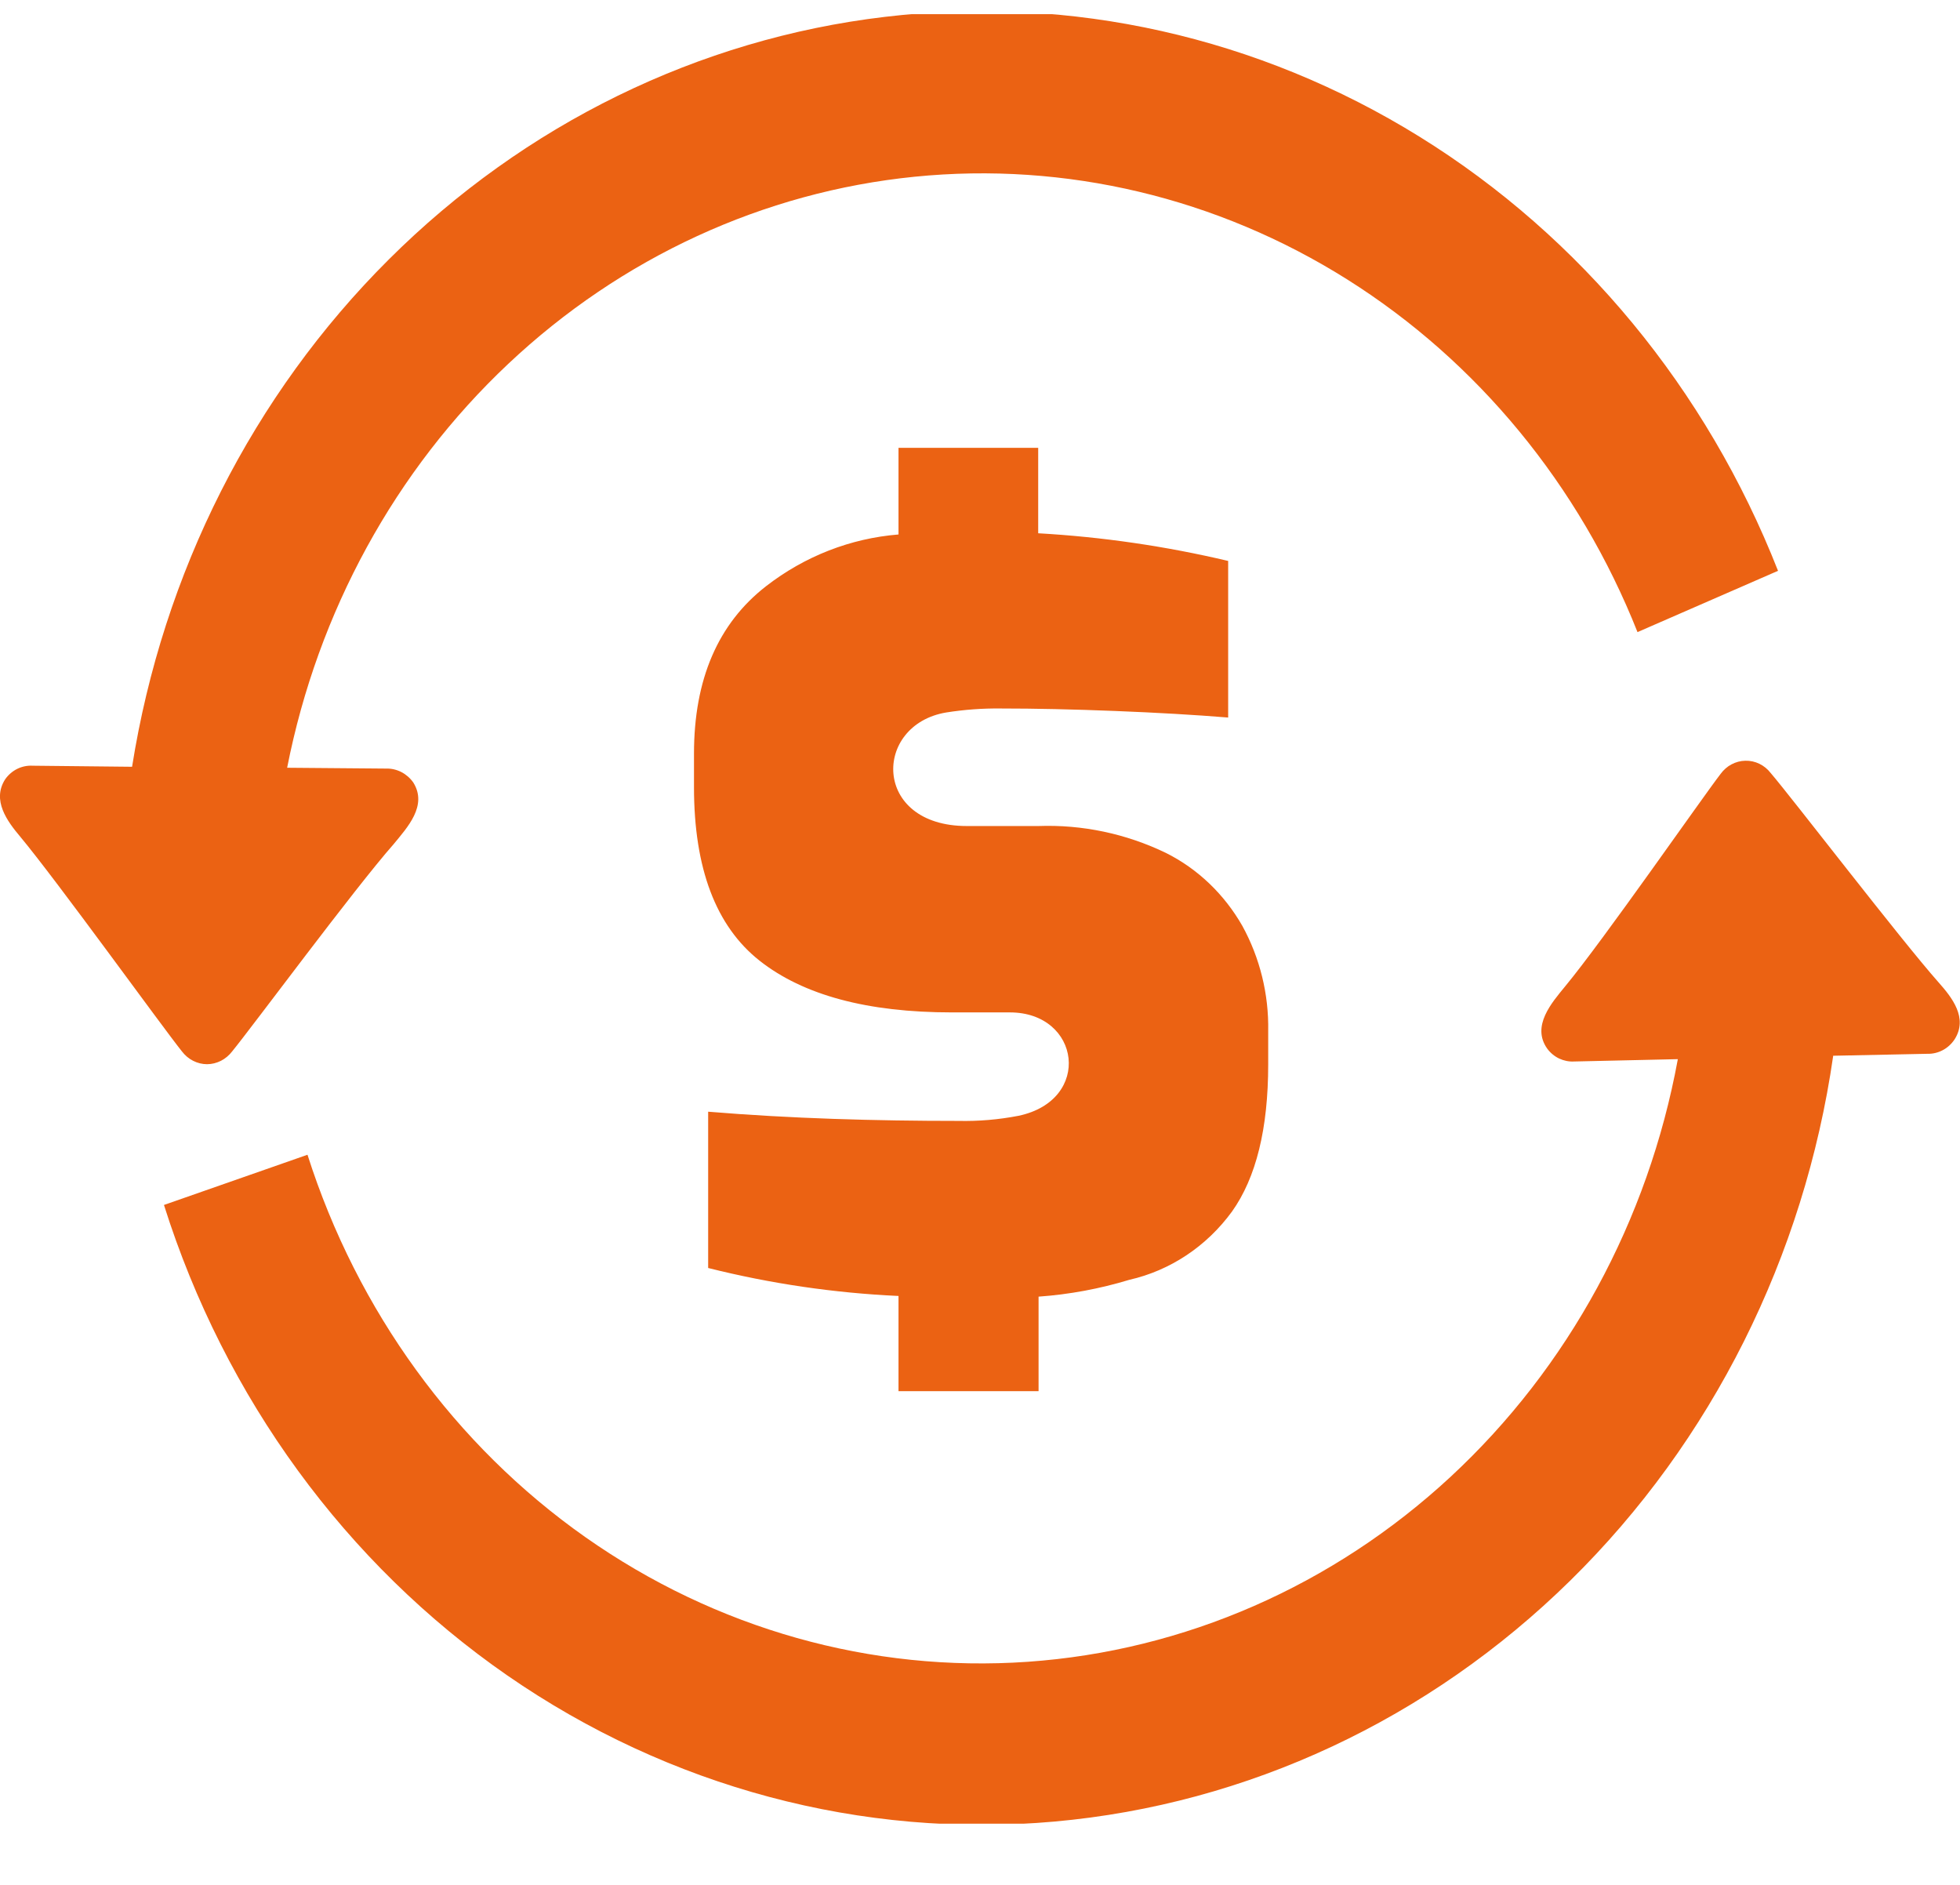 <svg width="26" height="25" viewBox="0 0 26 25" fill="none" xmlns="http://www.w3.org/2000/svg">
<g clip-path="url(#clip0_38_117)">
<path d="M0.434 10.156C0.364 10.152 0.294 10.166 0.23 10.197C0.167 10.228 0.112 10.275 0.07 10.334C-0.112 10.614 0.097 10.894 0.269 11.098C0.757 11.684 2.152 13.619 2.414 13.946C2.454 13.998 2.504 14.041 2.562 14.07C2.619 14.099 2.682 14.115 2.746 14.115C2.81 14.115 2.873 14.099 2.931 14.07C2.988 14.041 3.039 13.998 3.079 13.946C3.337 13.632 4.699 11.789 5.222 11.196C5.404 10.974 5.675 10.685 5.482 10.378C5.441 10.32 5.386 10.272 5.324 10.24C5.261 10.208 5.192 10.192 5.122 10.194L3.809 10.183C4.216 8.114 5.244 6.236 6.742 4.826C8.24 3.415 10.129 2.545 12.133 2.344C14.136 2.143 16.148 2.621 17.874 3.708C19.599 4.795 20.948 6.433 21.722 8.384L23.586 7.571C22.639 5.161 20.971 3.14 18.832 1.814C16.694 0.488 14.203 -0.07 11.735 0.224C9.267 0.517 6.958 1.647 5.157 3.442C3.356 5.236 2.16 7.598 1.752 10.17L0.434 10.156ZM11.919 7.098V5.94H13.772V7.073C14.62 7.121 15.463 7.244 16.292 7.44V9.517C15.848 9.481 15.348 9.452 14.792 9.43C14.236 9.408 13.731 9.397 13.277 9.397C13.034 9.394 12.792 9.412 12.551 9.45C11.578 9.614 11.568 10.956 12.826 10.956H13.774C14.357 10.935 14.937 11.057 15.467 11.313C15.889 11.524 16.241 11.861 16.481 12.282C16.713 12.705 16.832 13.186 16.823 13.675V14.119C16.823 14.969 16.663 15.619 16.343 16.069C16.006 16.531 15.523 16.852 14.98 16.975C14.588 17.094 14.184 17.169 13.777 17.198V18.452H11.919V17.189C11.068 17.15 10.223 17.026 9.394 16.818V14.745C10.493 14.836 11.614 14.867 12.714 14.867C12.982 14.873 13.249 14.85 13.512 14.799C14.494 14.592 14.335 13.428 13.396 13.428H12.627C11.506 13.428 10.655 13.199 10.076 12.742C9.496 12.284 9.206 11.517 9.206 10.441V9.996C9.206 9.01 9.525 8.27 10.162 7.775C10.675 7.377 11.284 7.14 11.919 7.089V7.098ZM24.318 14.003C23.934 16.668 22.706 19.12 20.832 20.962C18.958 22.805 16.548 23.931 13.99 24.16C11.432 24.389 8.875 23.706 6.731 22.223C4.588 20.739 2.983 18.541 2.175 15.982L4.079 15.316C4.74 17.388 6.036 19.171 7.765 20.388C9.494 21.604 11.557 22.186 13.634 22.041C15.711 21.896 17.683 21.033 19.243 19.587C20.803 18.141 21.863 16.193 22.257 14.048L20.882 14.079C20.813 14.083 20.745 14.069 20.683 14.04C20.62 14.01 20.566 13.965 20.524 13.908C20.312 13.608 20.585 13.299 20.761 13.084C21.267 12.473 22.576 10.587 22.824 10.265C22.863 10.212 22.912 10.168 22.969 10.138C23.026 10.108 23.088 10.091 23.152 10.09C23.216 10.088 23.28 10.102 23.338 10.13C23.396 10.158 23.448 10.2 23.488 10.252C23.761 10.569 25.211 12.46 25.716 13.03C25.892 13.228 26.11 13.501 25.928 13.786C25.888 13.846 25.834 13.896 25.771 13.929C25.708 13.962 25.639 13.979 25.568 13.977L24.309 14.003H24.318Z" fill="#EB6213"/>
</g>
<defs>
<clipPath id="clip0_38_117">
<rect width="26" height="24" fill="white" transform="translate(0 0.188)"/>
</clipPath>
</defs>
</svg>

